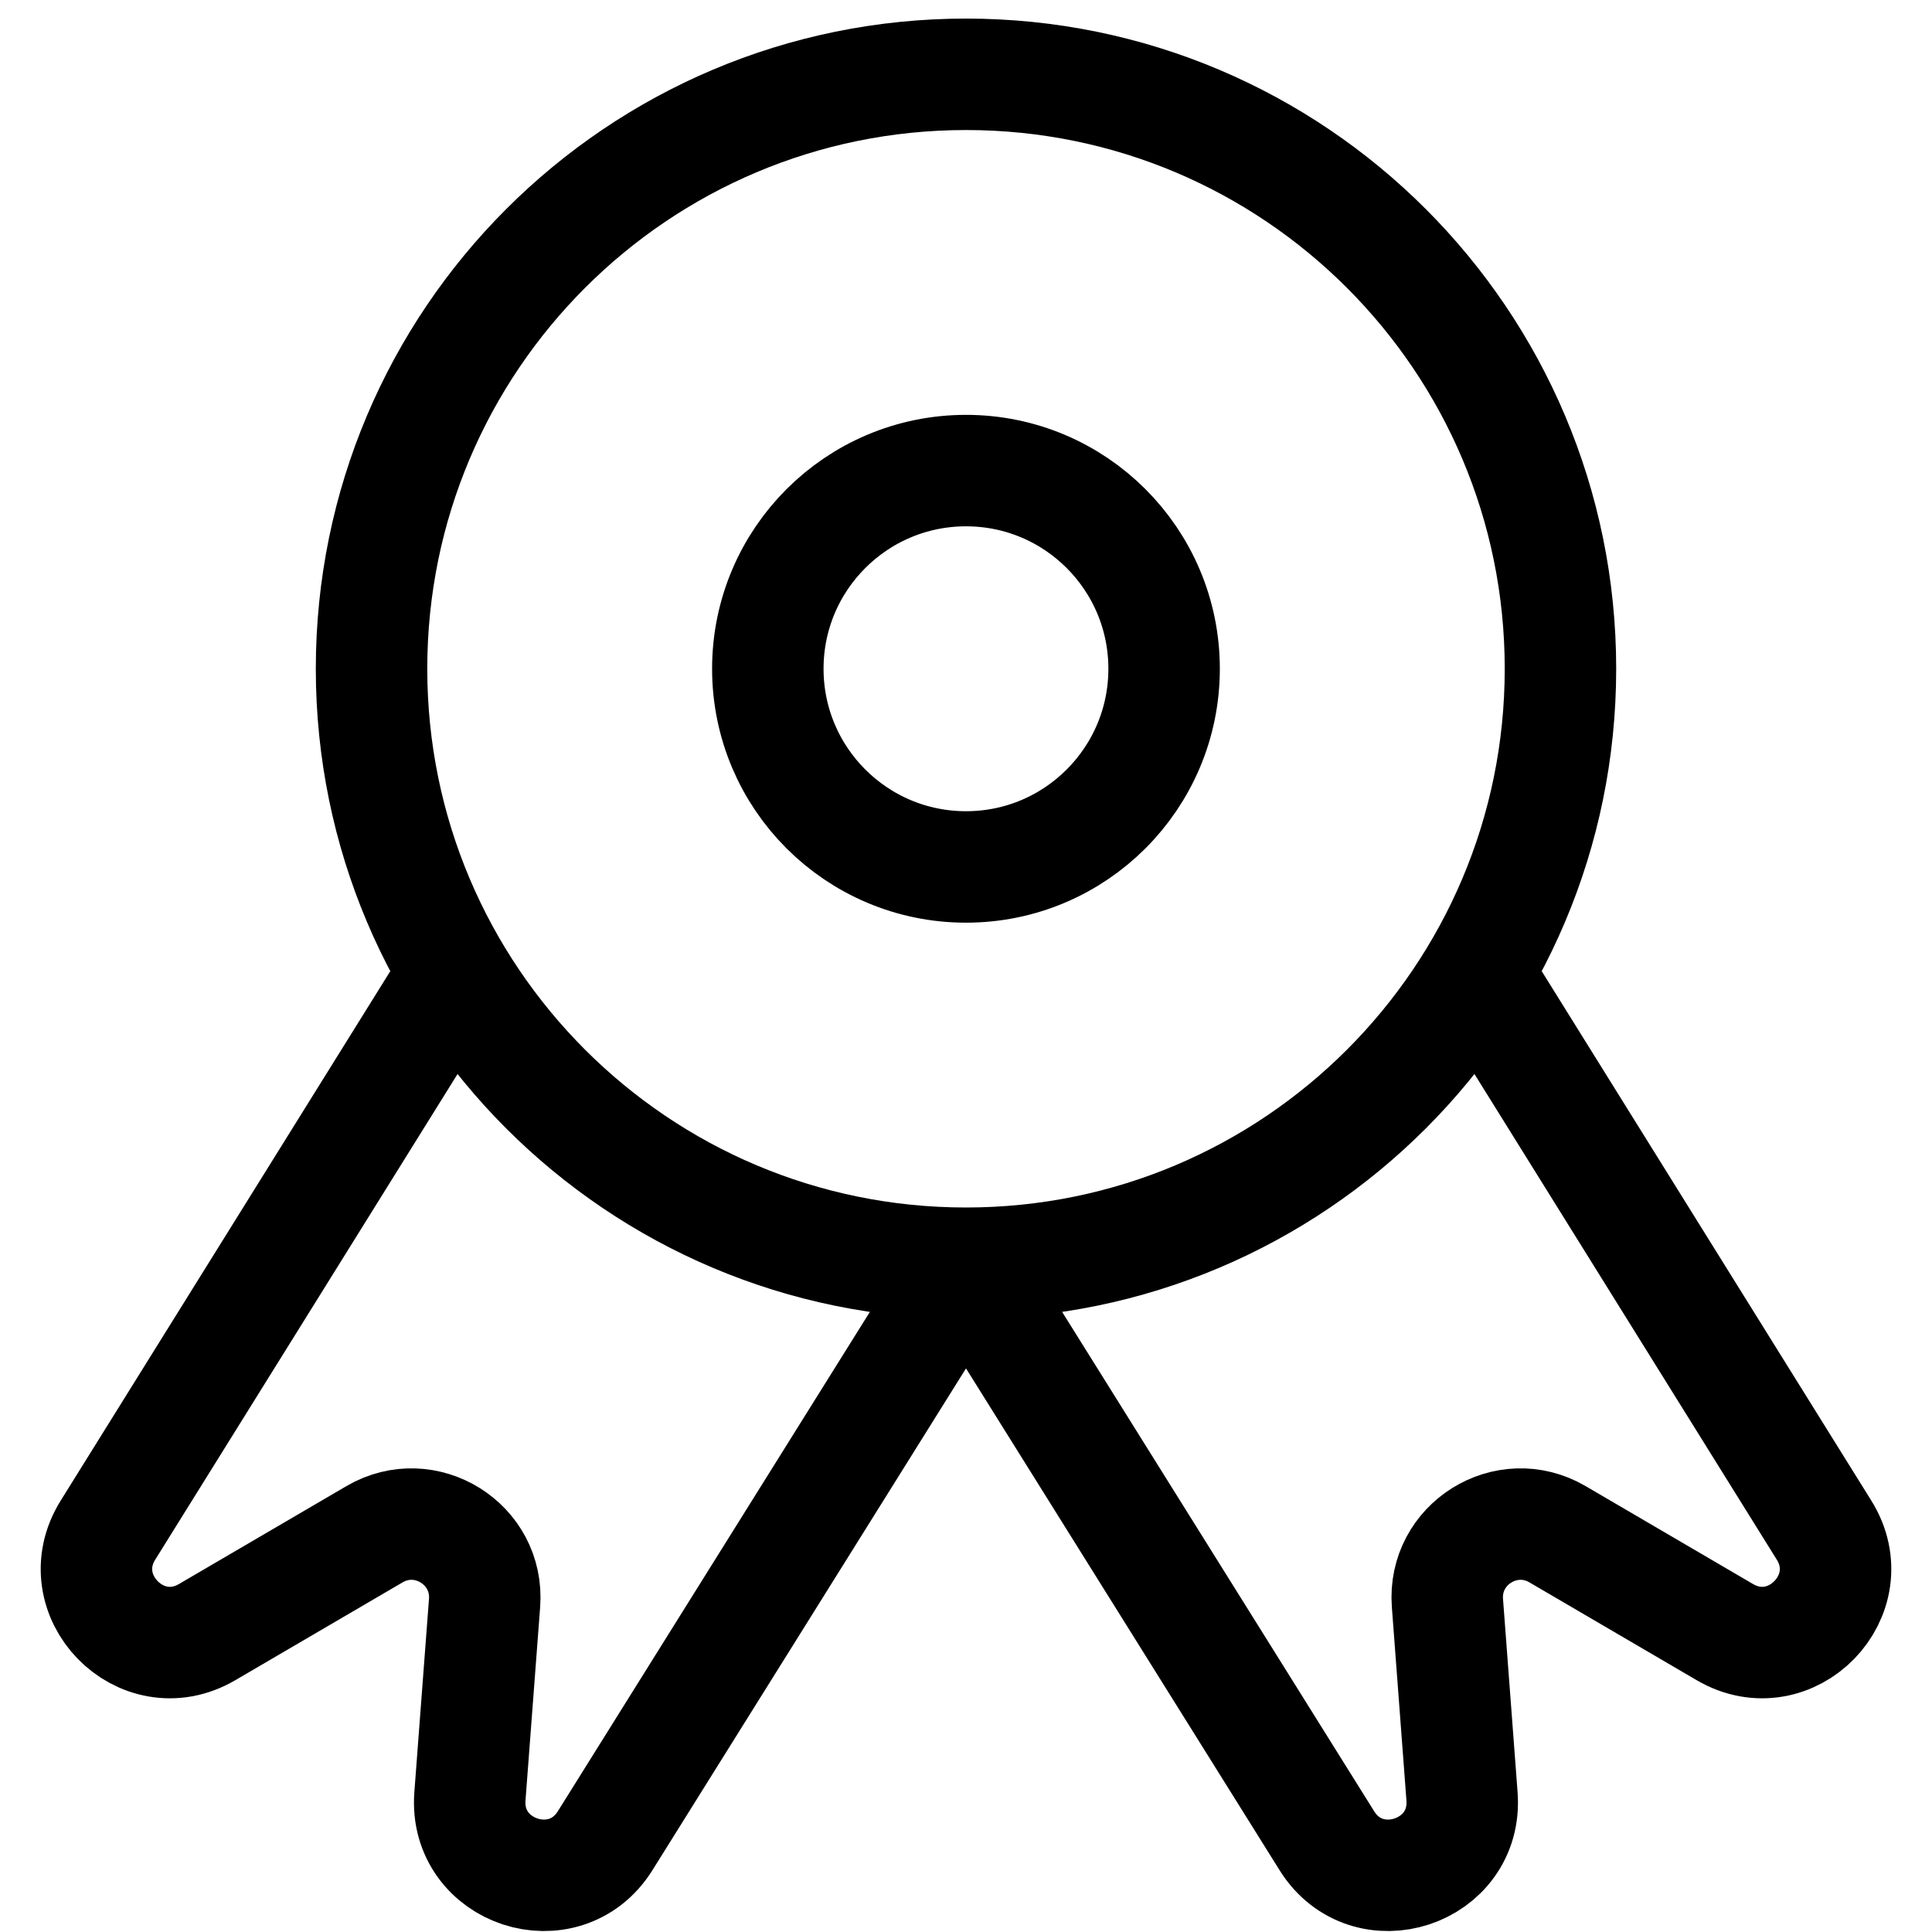 <svg width="26" height="26" viewBox="0 0 26 26" fill="none" xmlns="http://www.w3.org/2000/svg">
<path d="M13 17C8.582 17 5 13.418 5 9C5 4.582 8.582 1 13 1C17.418 1 21 4.582 21 9C21 13.418 17.418 17 13 17ZM13 17L17.856 24.771C18.401 25.645 19.753 25.201 19.675 24.174L19.479 21.573C19.419 20.78 20.274 20.246 20.96 20.647L23.212 21.964C24.101 22.484 25.092 21.464 24.546 20.59L19.877 13.09M13 17L8.144 24.771C7.598 25.645 6.247 25.201 6.324 24.174L6.521 21.573C6.581 20.78 5.726 20.246 5.04 20.647L2.788 21.964C1.899 22.484 0.908 21.464 1.454 20.59L6.123 13.09M15.666 9C15.666 10.473 14.473 11.667 13 11.667C11.527 11.667 10.333 10.473 10.333 9C10.333 7.527 11.527 6.333 13 6.333C14.473 6.333 15.666 7.527 15.666 9Z" stroke="black" stroke-width="1.5" stroke-linecap="round" stroke-linejoin="round"/>
</svg>
